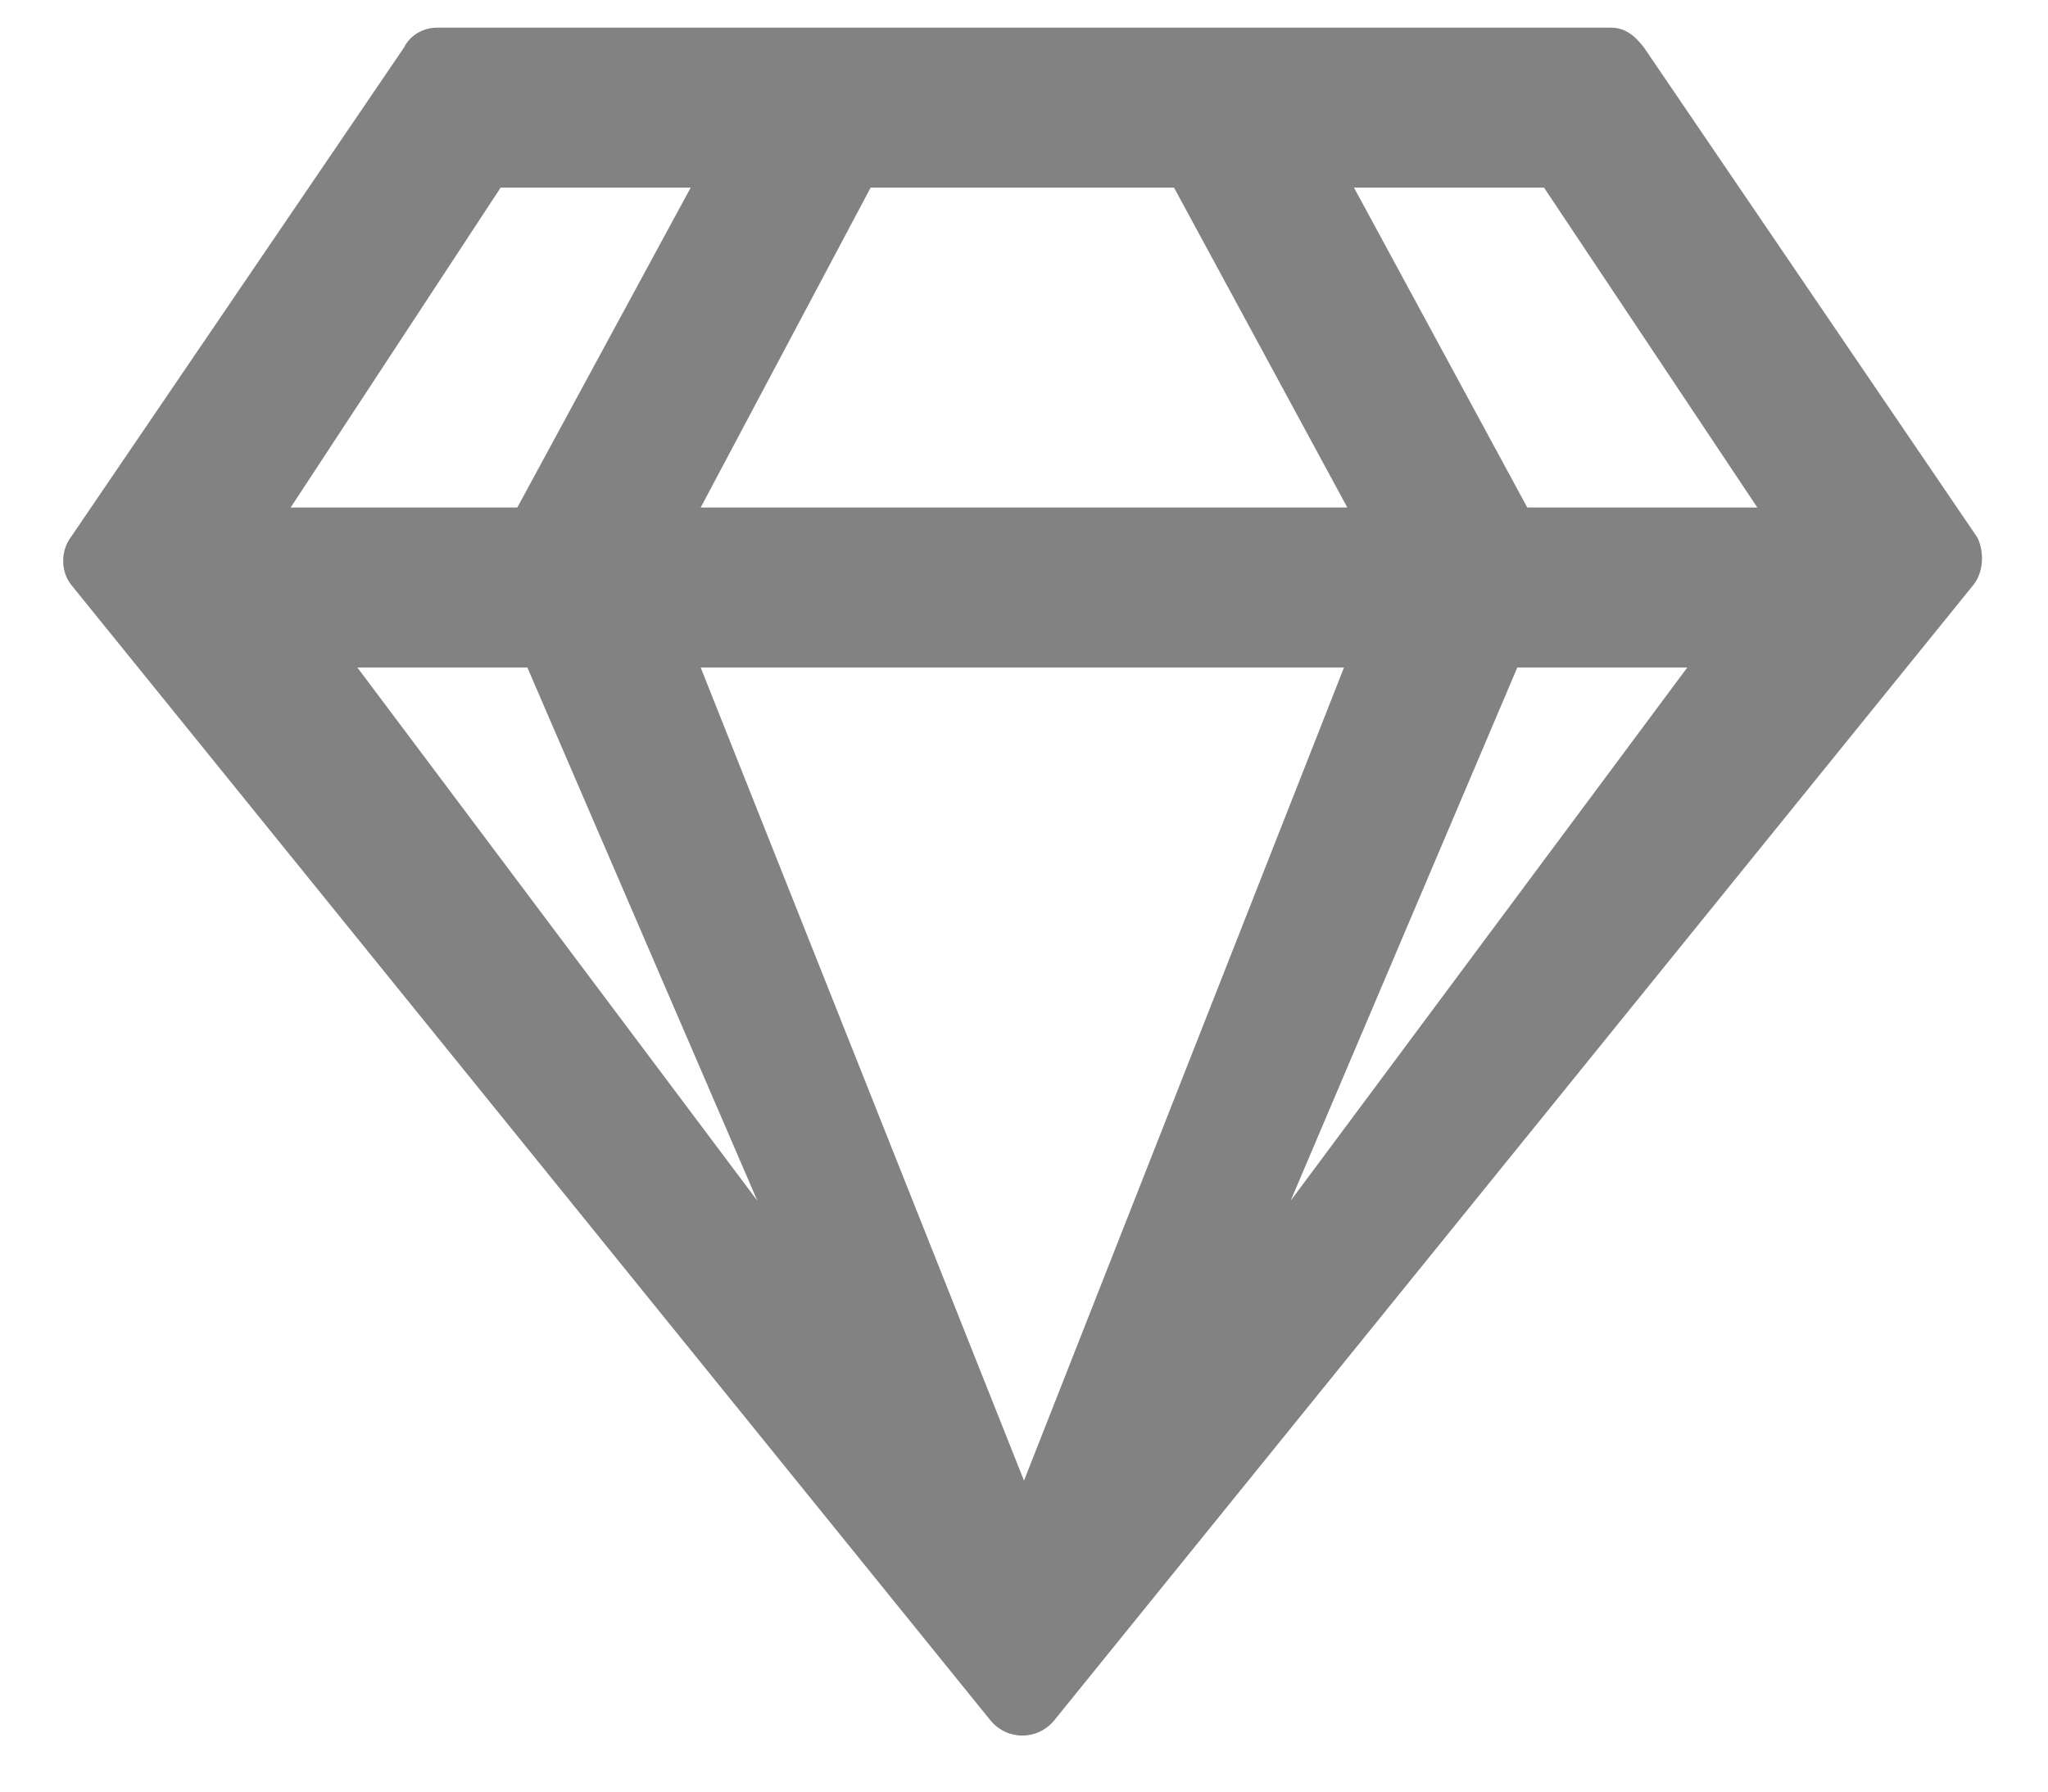 <svg width="24" height="21" viewBox="0 0 24 21" fill="none" xmlns="http://www.w3.org/2000/svg">
<path d="M18.875 0.324H5.125C4.969 0.324 4.812 0.402 4.734 0.558L0.828 6.3C0.711 6.457 0.711 6.691 0.828 6.847L11.609 20.168C11.805 20.402 12.156 20.402 12.352 20.168L23.133 6.847C23.25 6.691 23.25 6.457 23.172 6.3L19.266 0.558C19.148 0.402 19.031 0.324 18.875 0.324ZM18.094 2.199L20.594 5.949H17.898L15.867 2.199H18.094ZM10.203 2.199H13.758L15.789 5.949H8.211L10.203 2.199ZM5.867 2.199H8.094L6.062 5.949H3.406L5.867 2.199ZM4.188 7.824H6.18L8.875 14.074L4.188 7.824ZM8.211 7.824H15.75L12 17.355L8.211 7.824ZM15.125 14.074L17.781 7.824H19.773L15.125 14.074Z" fill="#828282"/>
</svg>

